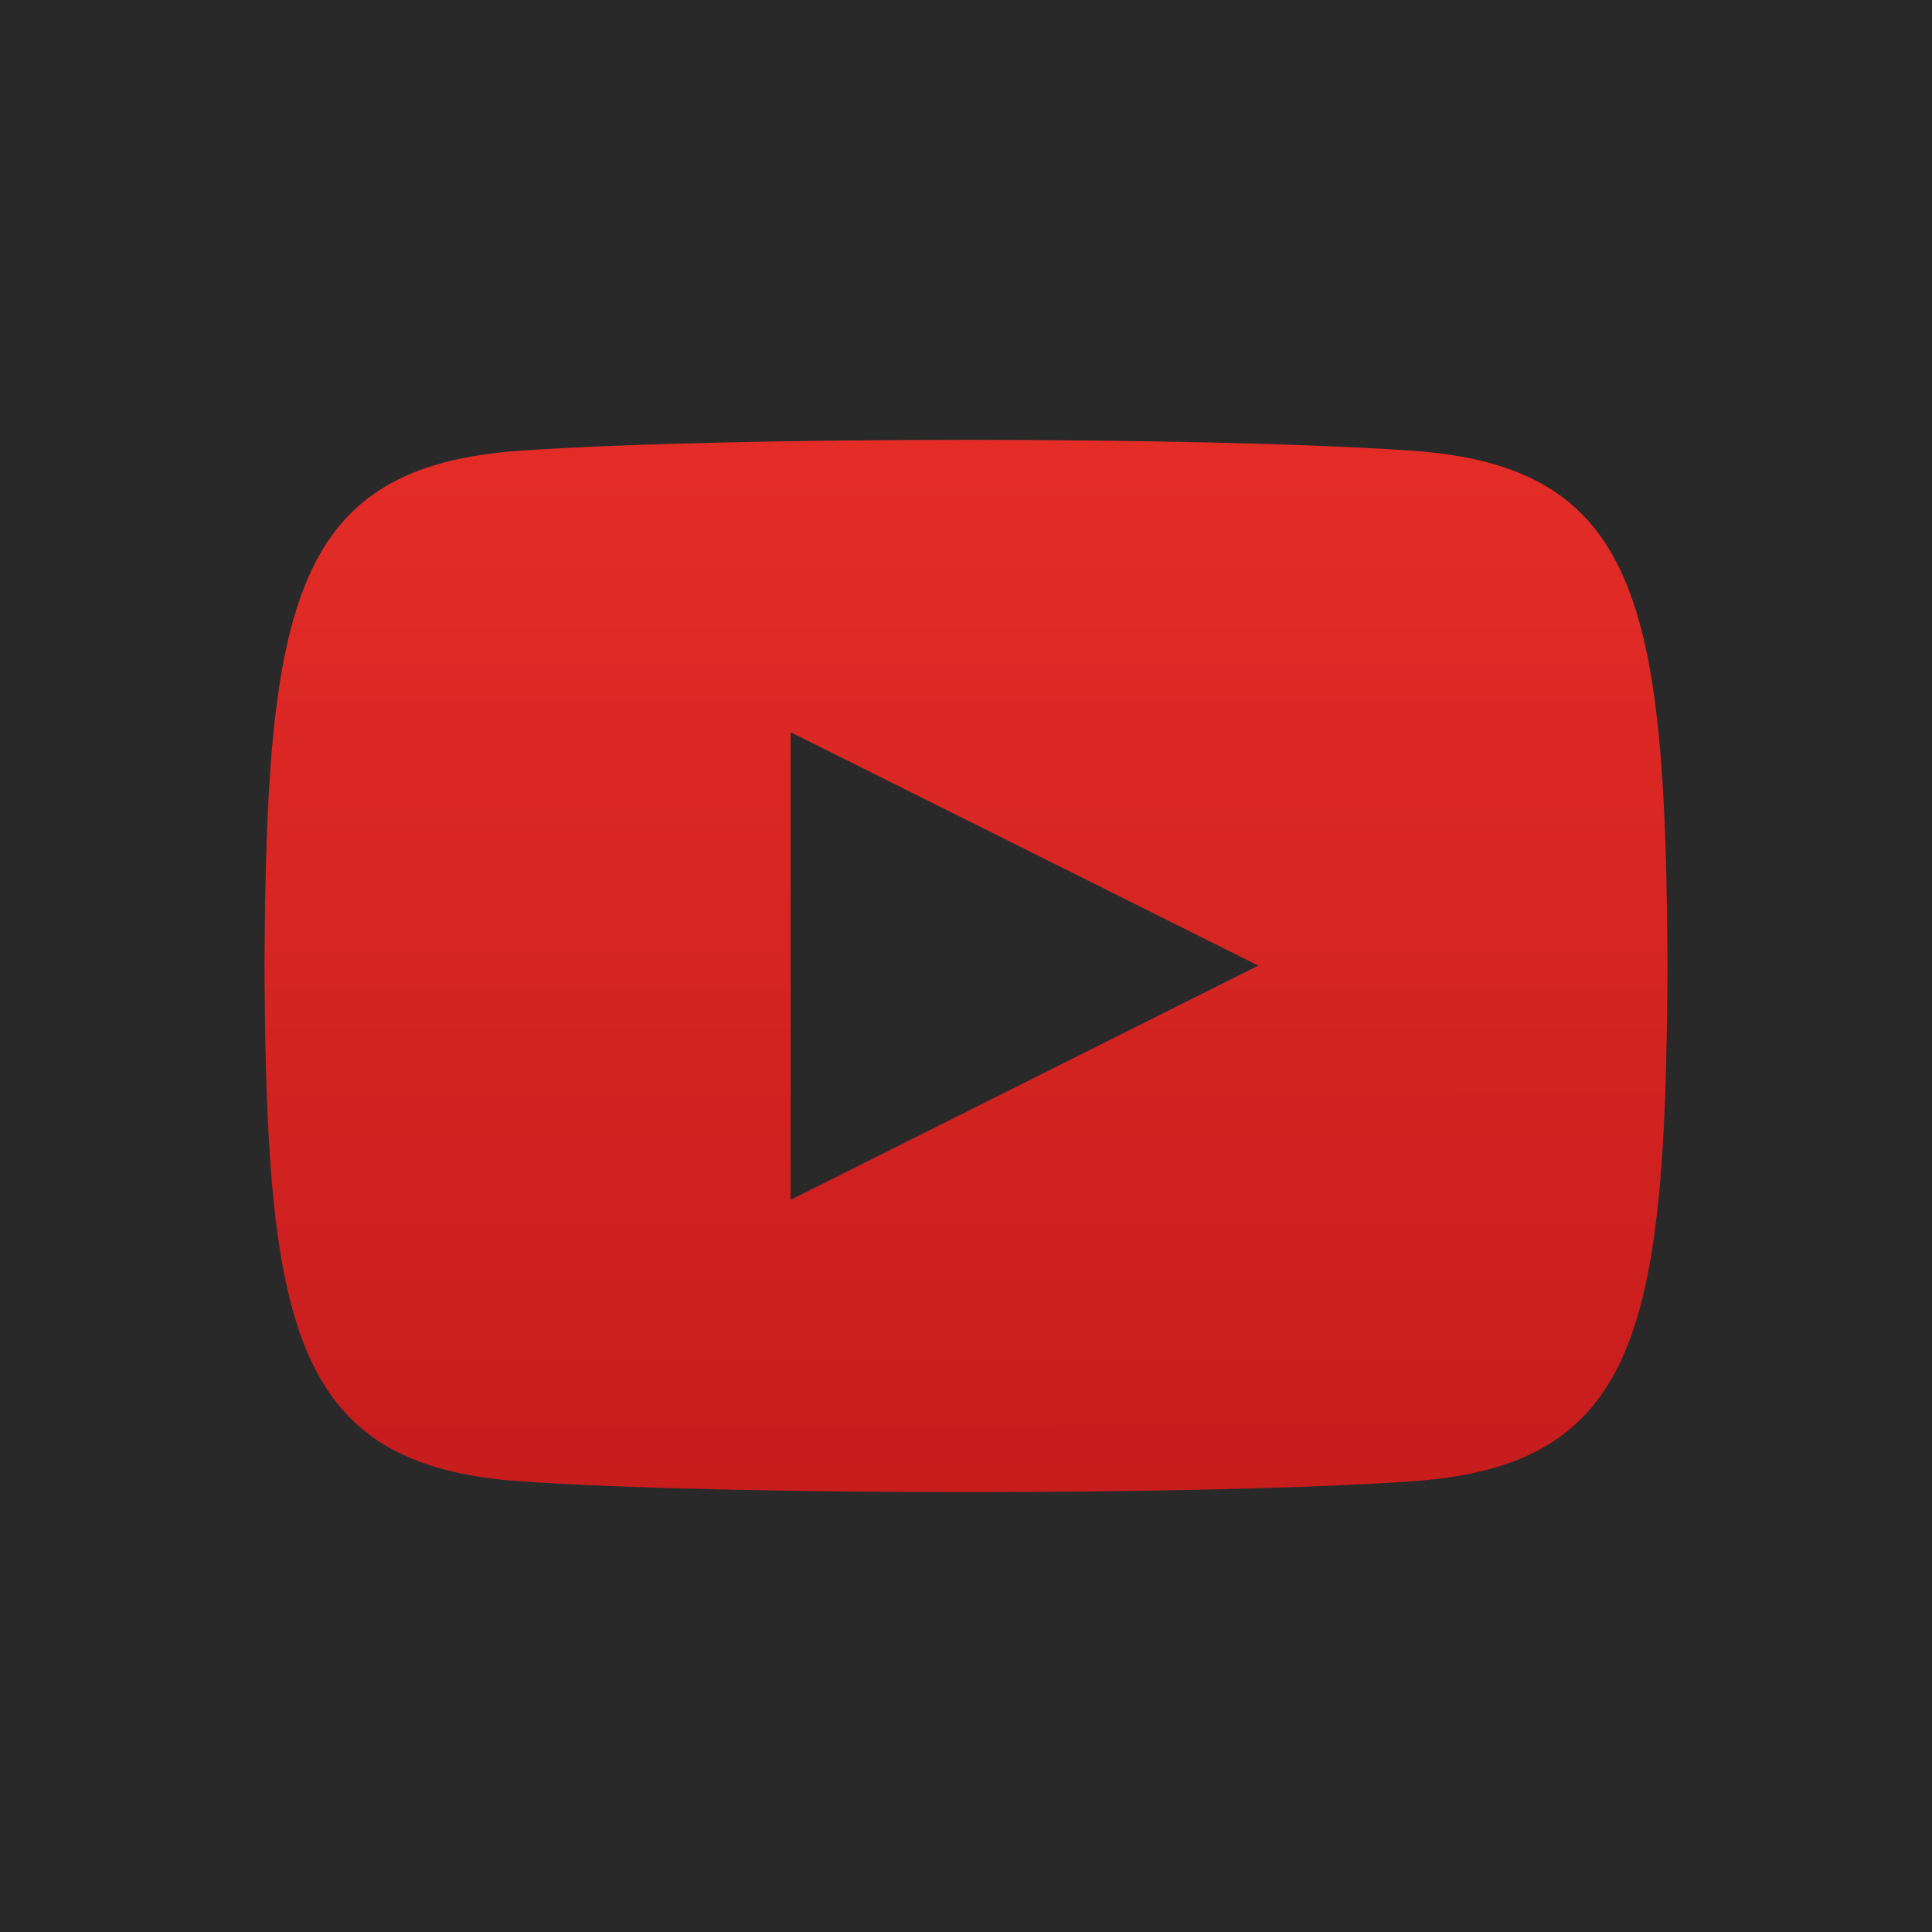 <svg xmlns="http://www.w3.org/2000/svg" xmlns:xlink="http://www.w3.org/1999/xlink" viewBox="0 0 1000 1000"><defs><style>.cls-1{fill:#292929;}.cls-2{fill:url(#Naamloos_verloop_4);}</style><linearGradient id="Naamloos_verloop_4" x1="3964.4" y1="-7741.69" x2="3962.36" y2="-5883.86" gradientTransform="matrix(0.5, 0, 0, -0.5, -1481.5, -2737.34)" gradientUnits="userSpaceOnUse"><stop offset="0" stop-color="#b31217"/><stop offset="1" stop-color="#e52d27"/></linearGradient></defs><title>ytbh</title><g id="Laag_2" data-name="Laag 2"><g id="Laag_8" data-name="Laag 8"><rect class="cls-1" width="1000" height="1000"/><path id="path4-4" class="cls-2" d="M730.41,233.25c-109-7.44-351.93-7.41-460.82,0-117.91,8-131.8,79.27-132.68,266.75.88,187.14,14.64,258.67,132.68,266.75,108.93,7.41,351.77,7.44,460.82,0,117.91-8,131.8-79.27,132.68-266.75C862.21,312.86,848.45,241.33,730.41,233.25ZM409.23,621V379L651.29,499.79Z"/></g></g></svg>